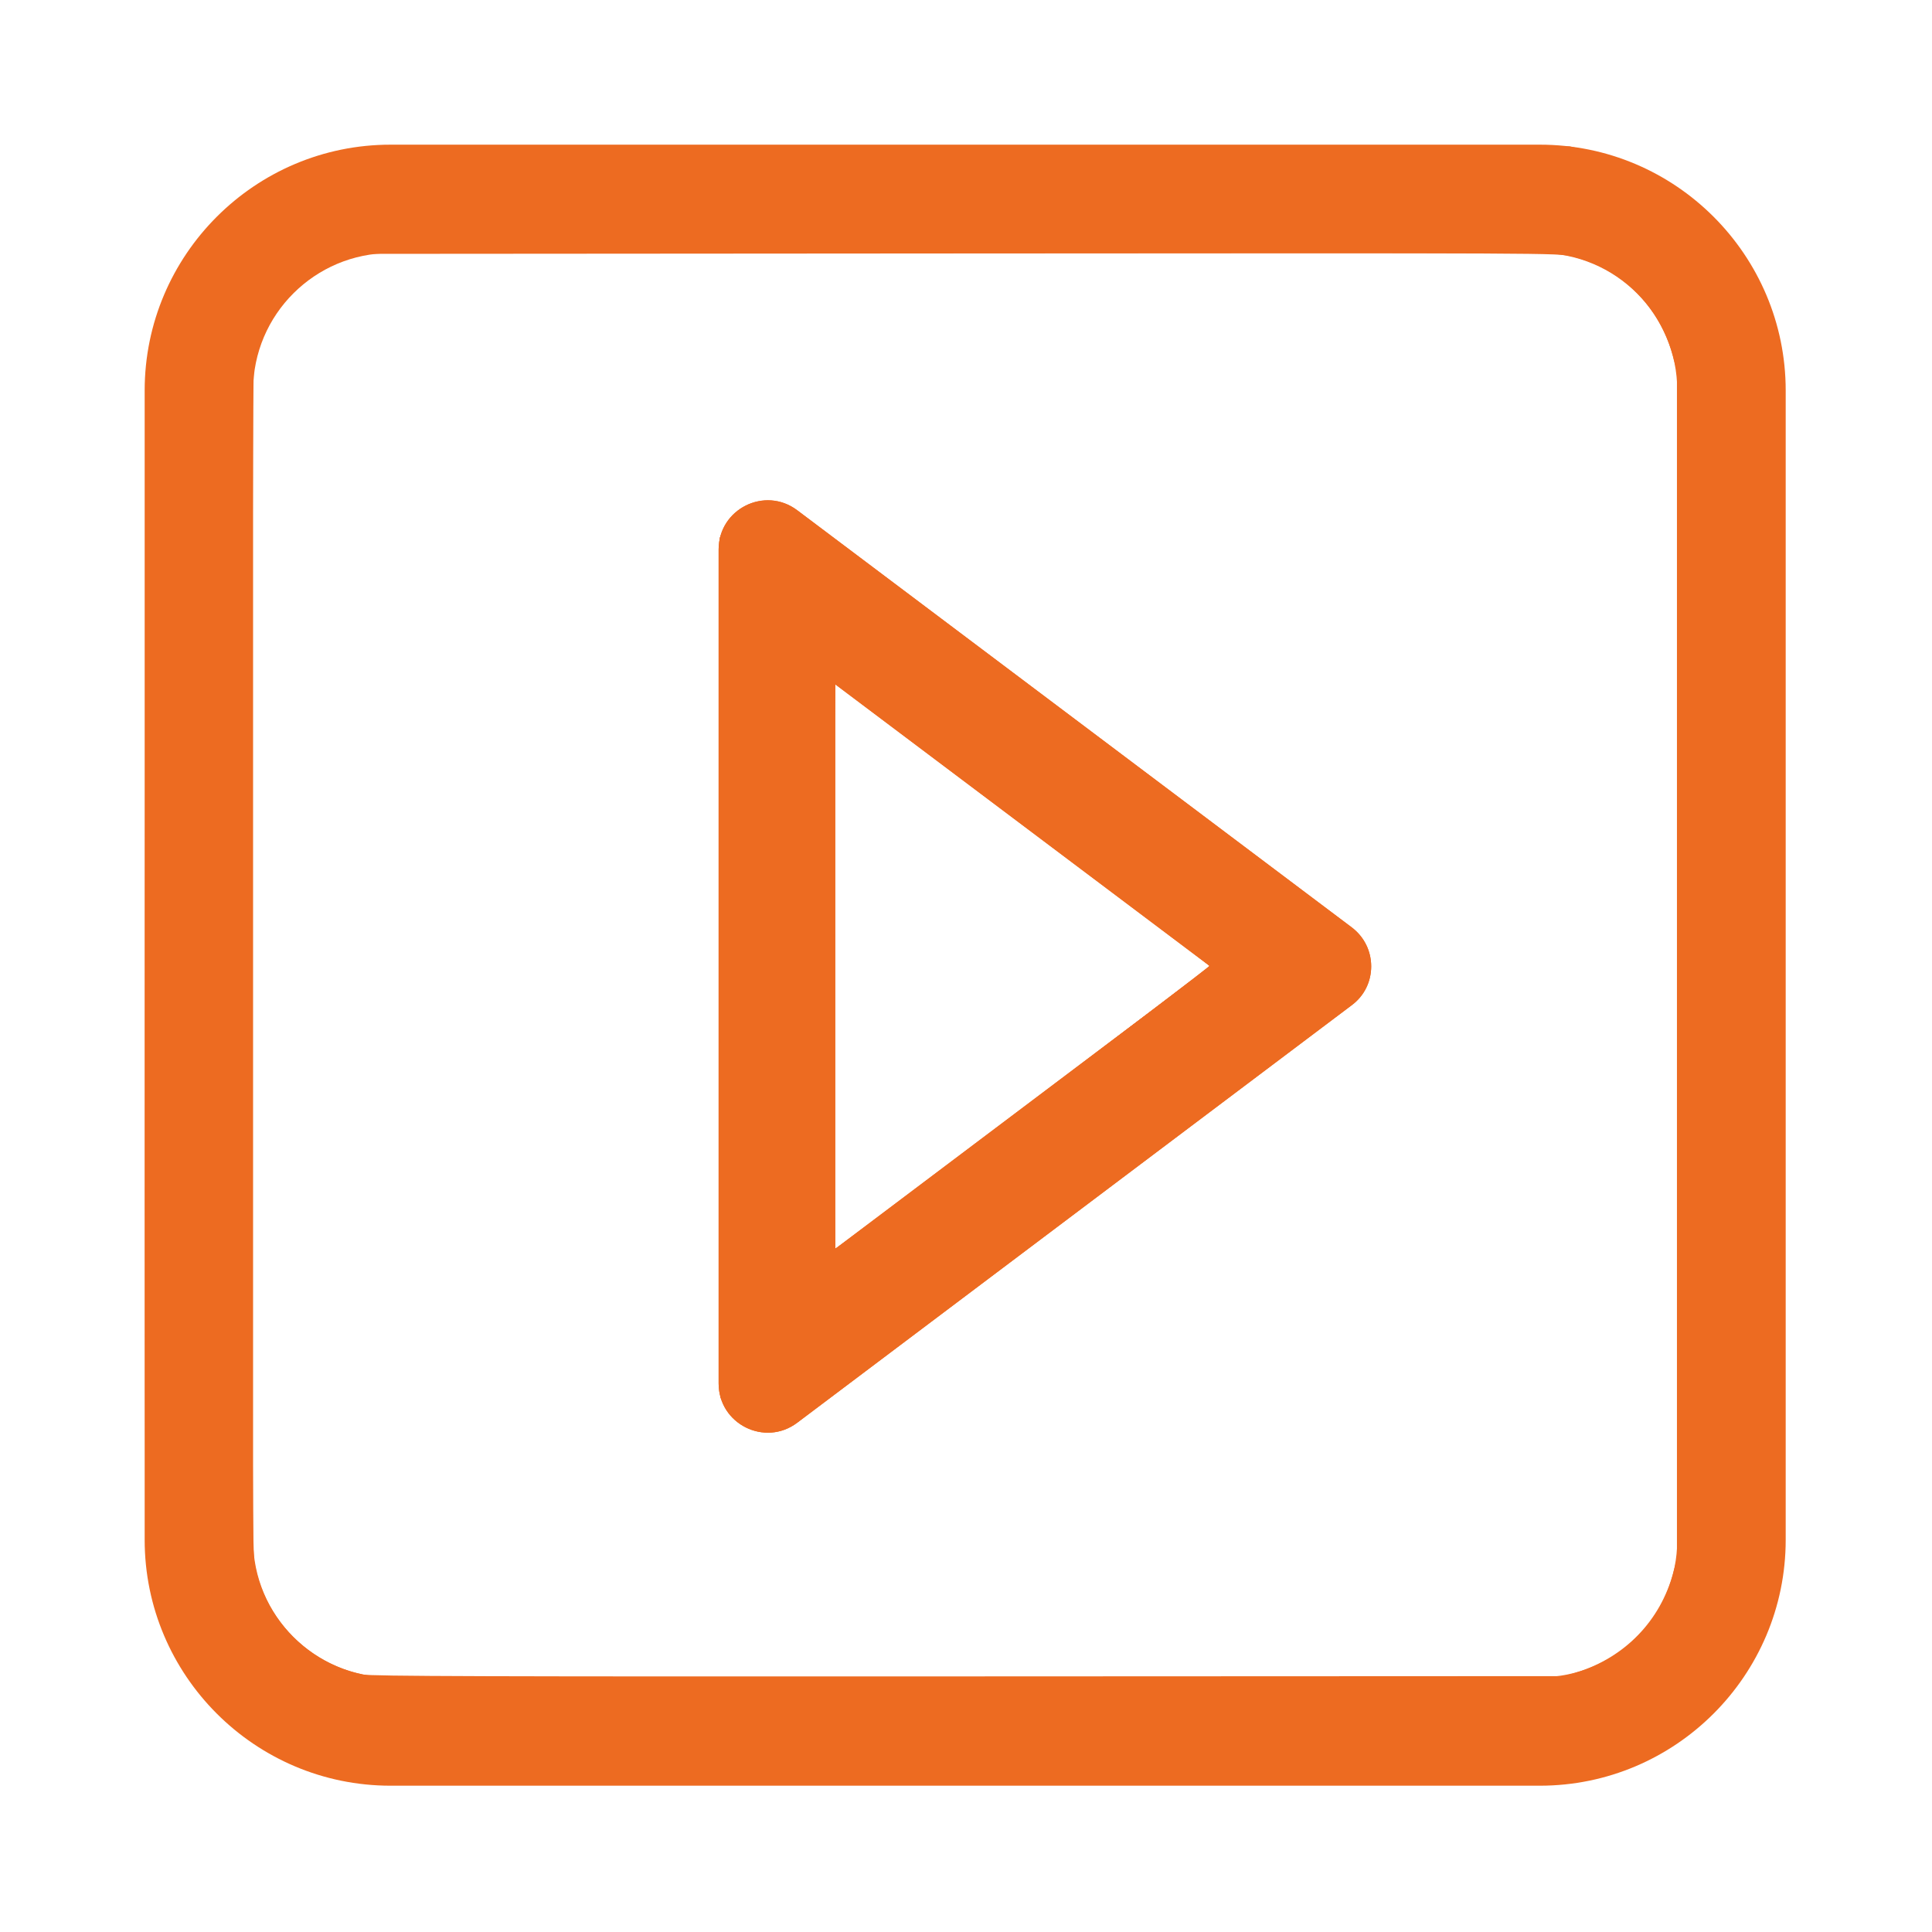 <svg xmlns="http://www.w3.org/2000/svg" xmlns:svg="http://www.w3.org/2000/svg" id="Layer_1" x="0" y="0" version="1.1" viewBox="0 0 800 800" xml:space="preserve" style="enable-background:new 0 0 800 800"><style id="style2" type="text/css">.st0{fill:#ed6b21}</style><path id="path6" d="M 501.142,400.159 345.847,517.12 v -233.75 l 155.295,116.79 m 66.64,0 c 0,-6.12 -2.72,-12.155 -8.16,-16.235 L 330.122,211.29 c -13.43,-10.115 -32.555,-0.51 -32.555,16.235 v 345.355 c 0,16.745 19.125,26.35 32.555,16.235 l 229.5,-172.805 c 5.44,-3.995 8.16,-10.03 8.16,-16.15 z" class="st0" style="stroke-width:.85"/><g id="g4" transform="matrix(0.978,0,0,0.978,53.547,53.548)"><path id="path2" d="M 597.2,701.3 H 110.6 C 53.2,701.3 6.5,654.6 6.5,597.2 V 110.6 C 6.5,53.2 53.2,6.5 110.6,6.5 h 486.6 c 57.4,0 104.1,46.7 104.1,104.1 v 486.6 c 0,57.4 -46.7,104.1 -104.1,104.1 z M 110.6,52.4 c -32,0 -58.2,26 -58.2,58.2 v 486.6 c 0,32 26,58.2 58.2,58.2 h 486.6 c 32,0 58.2,-26 58.2,-58.2 V 110.6 c 0,-32 -26,-58.2 -58.2,-58.2 z" class="st0"/></g><path id="path17" d="m 150.657,738.13 c -12.472,-1.397 -26.668,-5.942 -37.843,-12.117 C 95.059,716.203 79.045,699.323 70.395,681.302 64.41,668.832 61.635,657.948 60.574,642.78 c -0.481,-6.866 -0.64,-87.426 -0.497,-250.615 0.196,-222.88 0.295,-240.942 1.357,-246.588 4.235,-22.516 13.68,-40.62 29.201,-55.972 14.238,-14.083 31.959,-23.428 52.602,-27.74 5.879,-1.228 14.007,-1.268 256.349,-1.268 h 250.278 l 7.083,1.562 c 21.307,4.697 36.903,13.216 51.961,28.381 14.679,14.784 23.193,30.35 27.761,50.753 l 1.568,7.003 v 250.952 c 0,242.723 -0.042,251.151 -1.264,257.024 -9.306,44.69 -45.19,77.433 -89.756,81.9 -9.179,0.92 -488.331,0.879 -496.559,-0.043 z M 652.873,692.49 c 19.938,-6.178 34.692,-21.425 40.001,-41.337 l 1.513,-5.675 V 399.585 153.693 l -1.526,-5.734 c -5.663,-21.283 -21.416,-36.898 -42.205,-41.835 -5.64,-1.339 -7.66,-1.349 -253.179,-1.176 l -247.494,0.174 -4.722,1.595 c -18.059,6.101 -31.732,19.239 -37.492,36.028 -1.048,3.053 -2.221,7.525 -2.608,9.936 -0.479,2.984 -0.705,81.919 -0.708,246.999 -0.004,218.141 0.102,243.183 1.059,248.254 4.272,22.638 22.243,40.864 44.809,45.443 3.588,0.728 49.169,0.87 250.952,0.782 l 246.567,-0.108 z" style="fill:#ed6b21;fill-opacity:1;stroke-width:.675"/><path id="path19" d="m 300.178,218.444 c 2.064,-4.131 4.83,-6.869 9.409,-9.313 3.436,-1.835 12.82,-1.793 16.528,0.072 3.224,1.622 232.724,174.174 235.79,177.281 3.358,3.402 4.883,7.001 5.232,12.343 0.272,4.159 0.072,5.329 -1.514,8.862 -1.005,2.239 -2.787,4.973 -3.961,6.077 -4.286,4.028 -232.276,175.258 -235.546,176.905 -4.659,2.346 -12.102,2.388 -16.529,0.093 -3.875,-2.009 -7.805,-5.744 -9.67,-9.189 l -1.461,-2.698 -0.174,-178.146 -0.174,-178.146 z m 45.669,298.676 c 1.004,-0.061 154.99,-116.488 154.99,-117.185 0,-0.712 -154.026,-116.848 -154.99,-116.863 -0.278,-0.004 -0.506,52.662 -0.506,117.036 0,64.374 0.228,117.03 0.506,117.013 z" style="fill:#ed6b21;fill-opacity:1;stroke-width:.675"/><path style="fill:#ed6b21;stroke-width:.85" id="path6-2" d="M 501.142,400.159 345.847,517.12 v -233.75 l 155.295,116.79 m 66.64,0 c 0,-6.12 -2.72,-12.155 -8.16,-16.235 L 330.122,211.289 c -13.43,-10.115 -32.555,-0.51 -32.555,16.235 V 572.88 c 0,16.745 19.125,26.35 32.555,16.235 l 229.5,-172.805 c 5.44,-3.995 8.16,-10.03 8.16,-16.15 z" class="st0"/><path style="fill:#ed6b21;fill-opacity:1;stroke-width:.675" id="path19-3" d="m 300.178,218.444 c 2.064,-4.131 4.83,-6.869 9.409,-9.313 3.436,-1.835 12.82,-1.793 16.528,0.072 3.224,1.622 232.724,174.174 235.79,177.281 3.358,3.402 4.883,7.001 5.232,12.343 0.272,4.159 0.072,5.329 -1.514,8.862 -1.005,2.239 -2.787,4.973 -3.961,6.077 -4.286,4.028 -232.276,175.258 -235.546,176.905 -4.659,2.346 -12.102,2.388 -16.529,0.093 -3.875,-2.009 -7.805,-5.744 -9.67,-9.189 l -1.461,-2.698 -0.174,-178.146 -0.174,-178.146 z m 45.669,298.676 c 1.004,-0.061 154.99,-116.488 154.99,-117.185 0,-0.712 -154.026,-116.848 -154.99,-116.863 -0.278,-0.004 -0.506,52.662 -0.506,117.036 0,64.374 0.228,117.03 0.506,117.013 z"/></svg>